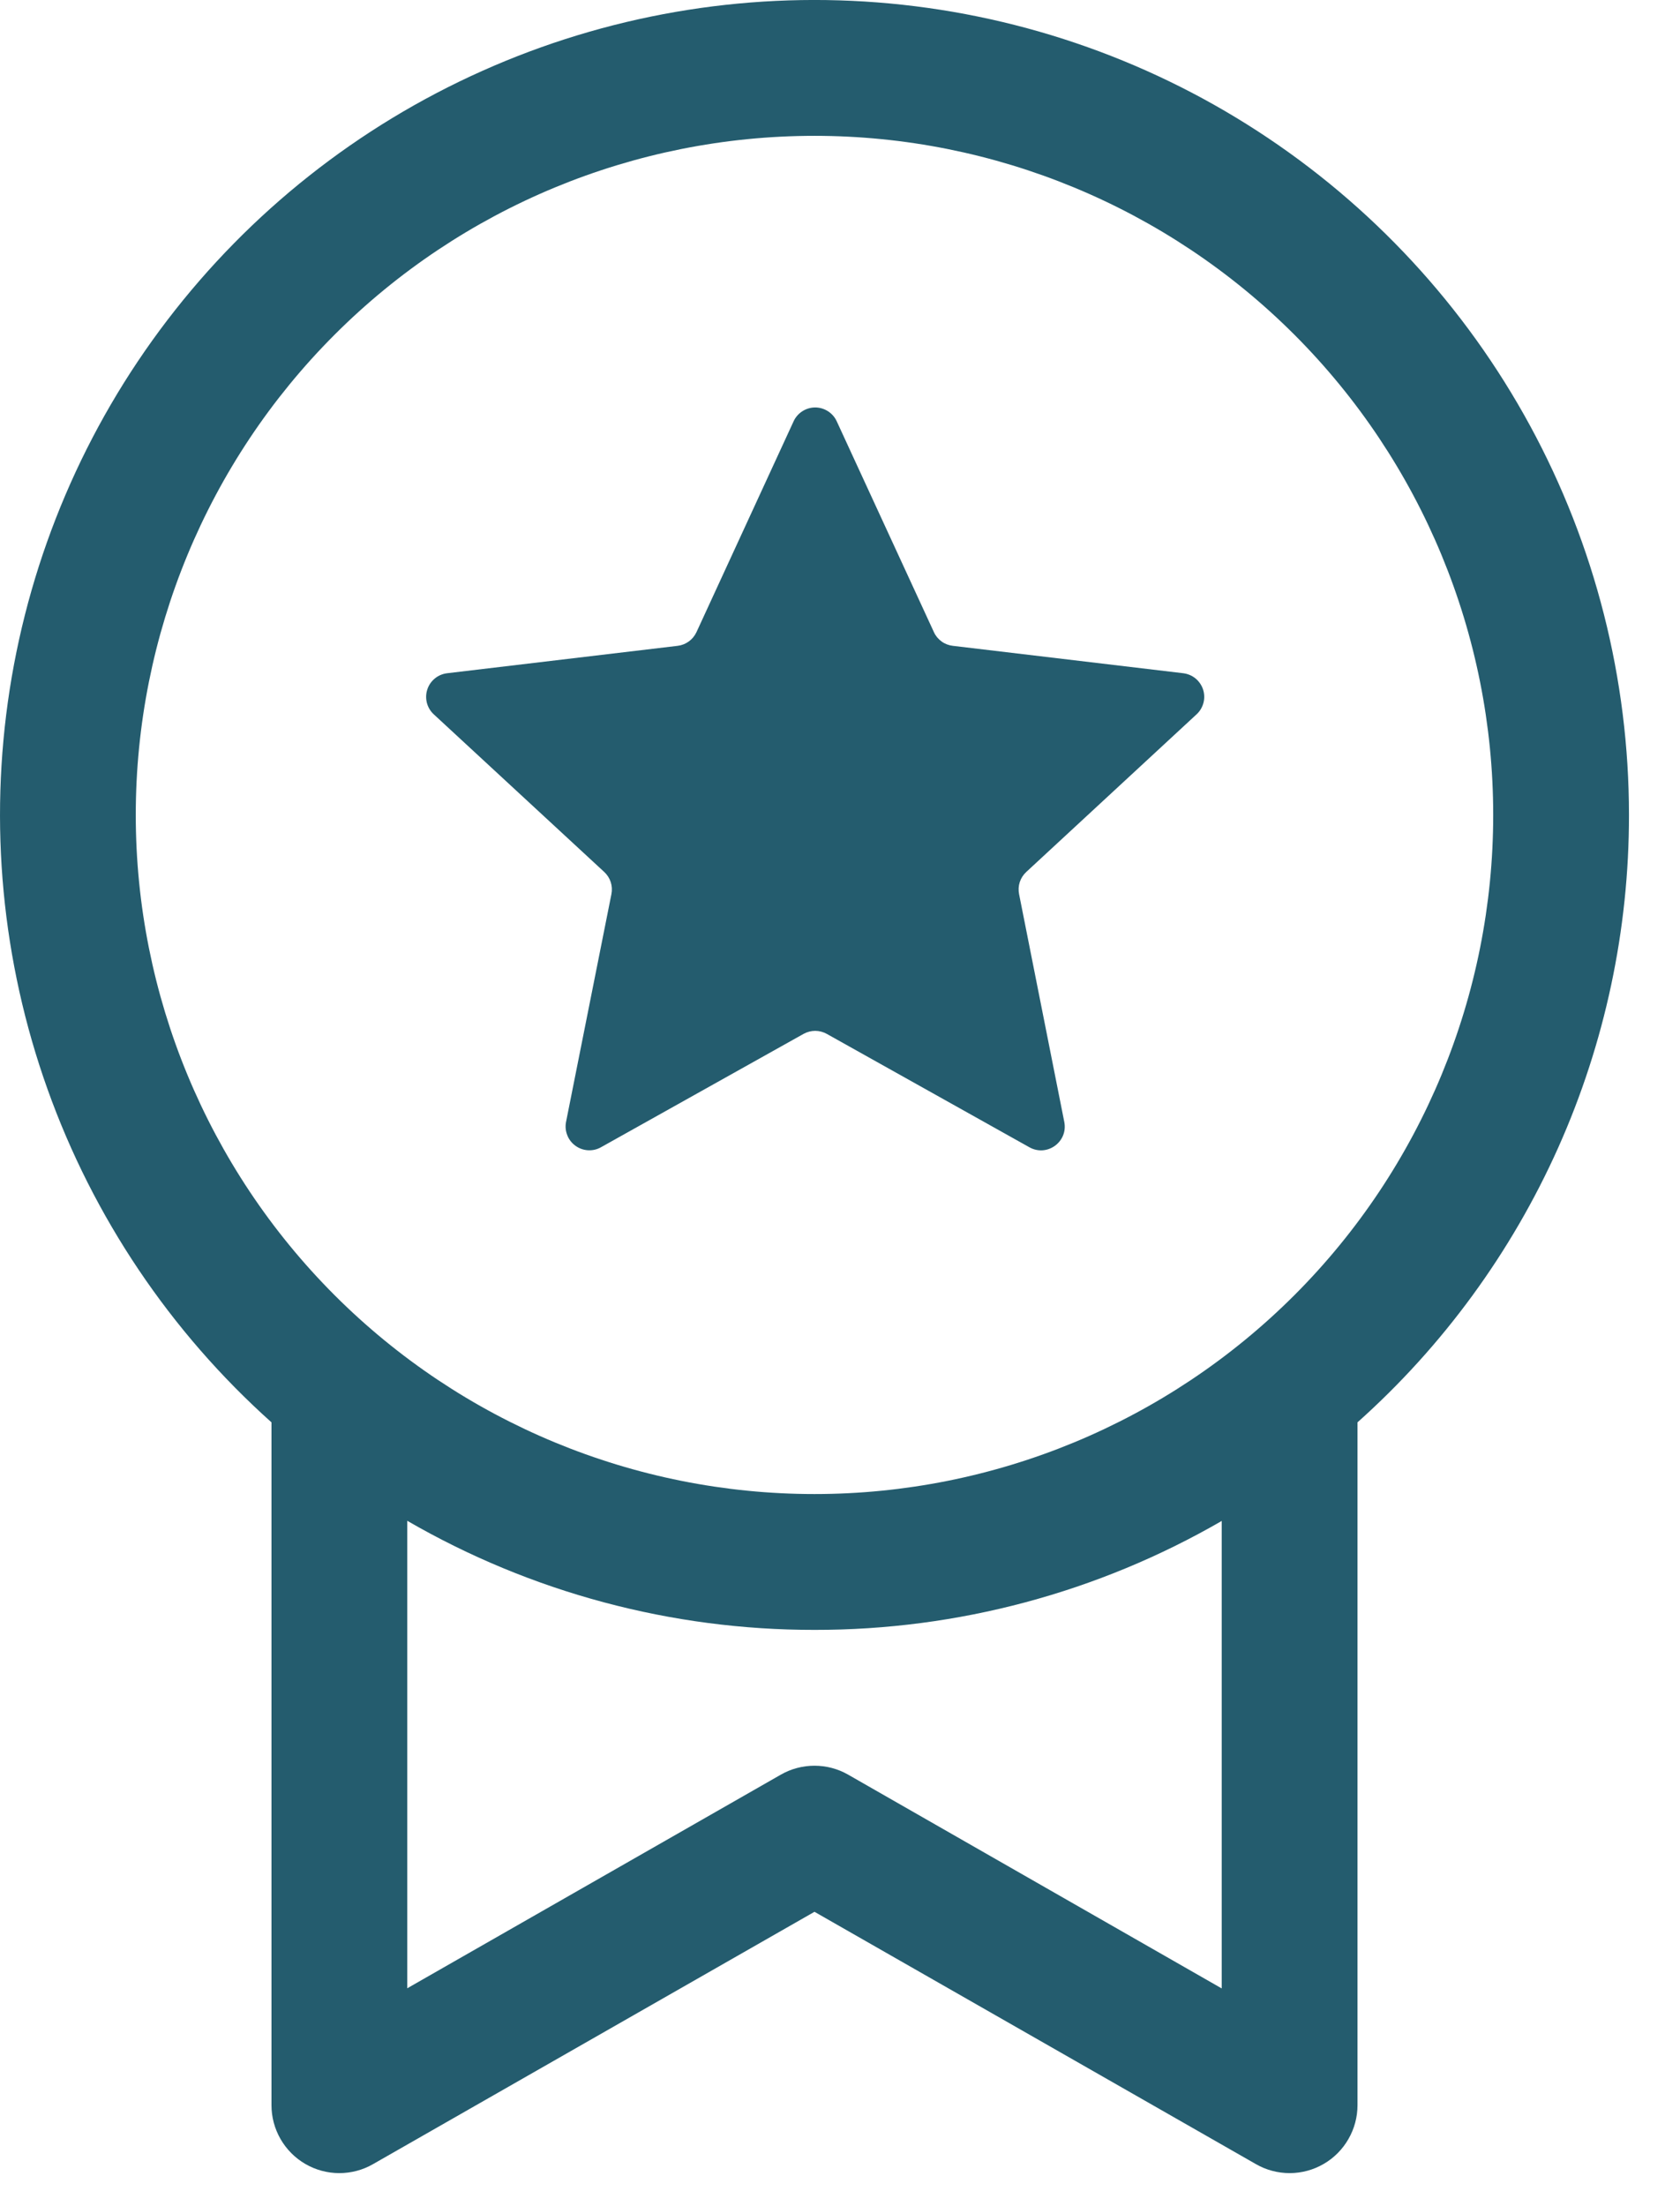 <svg width="32" height="42" viewBox="0 0 32 42" fill="none" xmlns="http://www.w3.org/2000/svg">
<path d="M15.938 8.021C15.902 7.942 15.844 7.876 15.771 7.829C15.698 7.782 15.614 7.757 15.527 7.757C15.441 7.757 15.356 7.782 15.283 7.829C15.21 7.876 15.152 7.942 15.116 8.021L13.265 12.037C13.232 12.106 13.182 12.167 13.12 12.212C13.057 12.257 12.984 12.286 12.908 12.295L8.515 12.817C8.429 12.828 8.348 12.862 8.282 12.917C8.215 12.972 8.165 13.045 8.139 13.127C8.112 13.209 8.11 13.297 8.131 13.38C8.153 13.464 8.198 13.54 8.261 13.598L11.509 16.6C11.566 16.653 11.609 16.719 11.633 16.793C11.657 16.867 11.661 16.946 11.646 17.022L10.782 21.358C10.765 21.443 10.773 21.53 10.805 21.611C10.836 21.692 10.89 21.761 10.96 21.812C11.03 21.863 11.113 21.893 11.199 21.898C11.286 21.903 11.371 21.884 11.447 21.841L15.307 19.682C15.375 19.645 15.45 19.625 15.527 19.625C15.604 19.625 15.68 19.645 15.747 19.682L19.607 21.841C19.944 22.03 20.347 21.738 20.272 21.358L19.411 17.022C19.396 16.946 19.4 16.867 19.424 16.793C19.448 16.719 19.491 16.653 19.548 16.6L22.793 13.598C22.856 13.54 22.901 13.464 22.923 13.38C22.945 13.297 22.942 13.209 22.916 13.127C22.889 13.045 22.839 12.972 22.773 12.917C22.706 12.862 22.625 12.828 22.54 12.817L18.149 12.295C18.072 12.286 17.998 12.258 17.936 12.213C17.873 12.167 17.822 12.107 17.79 12.037L15.938 8.021Z" fill="#245C6E"/>
<path d="M31.028 15.514C31.03 17.698 30.571 19.856 29.68 21.849C28.788 23.842 27.486 25.624 25.857 27.078V40.078C25.857 40.305 25.797 40.527 25.684 40.723C25.571 40.919 25.409 41.083 25.213 41.196C25.017 41.31 24.795 41.37 24.568 41.371C24.342 41.371 24.119 41.313 23.923 41.2L15.514 36.396L7.105 41.2C6.909 41.313 6.686 41.371 6.46 41.371C6.233 41.37 6.011 41.31 5.815 41.196C5.62 41.083 5.457 40.919 5.344 40.723C5.231 40.527 5.171 40.305 5.171 40.078V27.078C3.242 25.352 1.776 23.172 0.905 20.735C0.034 18.298 -0.213 15.682 0.185 13.125C0.584 10.568 1.615 8.151 3.187 6.095C4.758 4.039 6.818 2.408 9.181 1.352C11.543 0.295 14.132 -0.154 16.712 0.046C19.292 0.246 21.782 1.088 23.953 2.496C26.125 3.904 27.91 5.832 29.145 8.106C30.381 10.38 31.028 12.927 31.028 15.514ZM15.514 31.029C12.79 31.032 10.114 30.316 7.757 28.952V37.852L14.873 33.785C15.068 33.673 15.289 33.615 15.514 33.615C15.739 33.615 15.96 33.673 16.155 33.785L23.271 37.855V28.955C20.913 30.318 18.237 31.033 15.514 31.029ZM15.514 28.443C18.943 28.443 22.231 27.081 24.656 24.656C27.08 22.232 28.442 18.943 28.442 15.514C28.442 12.086 27.08 8.797 24.656 6.373C22.231 3.948 18.943 2.586 15.514 2.586C12.085 2.586 8.797 3.948 6.372 6.373C3.948 8.797 2.586 12.086 2.586 15.514C2.586 18.943 3.948 22.232 6.372 24.656C8.797 27.081 12.085 28.443 15.514 28.443Z" fill="#245C6E"/>
</svg>

